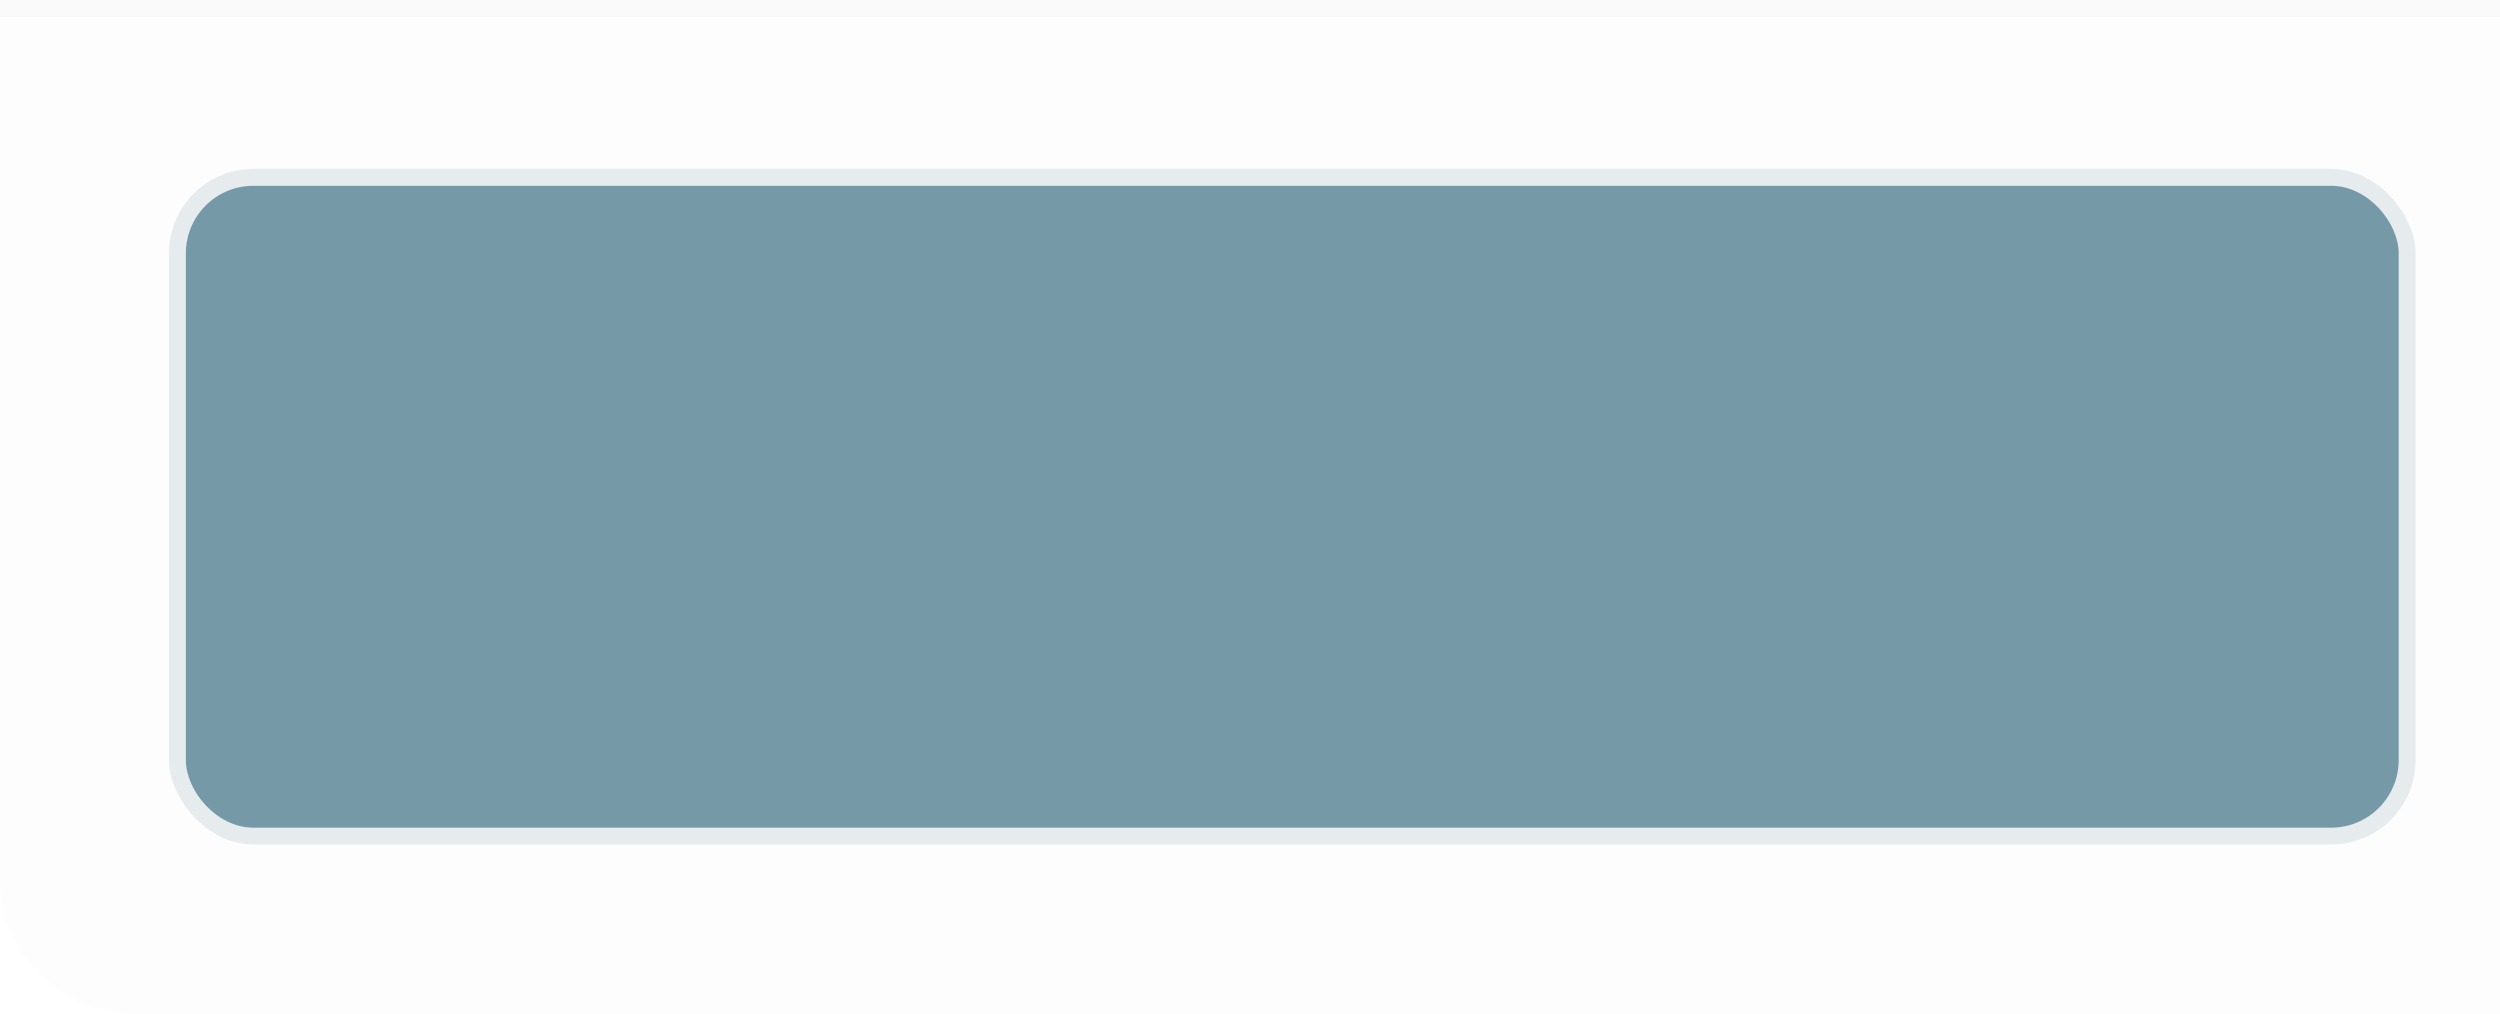 <?xml version="1.0" encoding="UTF-8" standalone="no"?>
<!-- Created with Inkscape (http://www.inkscape.org/) -->

<svg
   width="148"
   height="60"
   viewBox="0 0 39.158 15.875"
   version="1.1"
   id="svg5"
   inkscape:version="1.2.1 (9c6d41e410, 2022-07-14, custom)"
   sodipodi:docname="modal-button-left.svg"
   xmlns:inkscape="http://www.inkscape.org/namespaces/inkscape"
   xmlns:sodipodi="http://sodipodi.sourceforge.net/DTD/sodipodi-0.dtd"
   xmlns="http://www.w3.org/2000/svg"
   xmlns:svg="http://www.w3.org/2000/svg">
  <sodipodi:namedview
     id="namedview7"
     pagecolor="#bfbfbf"
     bordercolor="#666666"
     borderopacity="1.0"
     inkscape:pageshadow="2"
     inkscape:pageopacity="0"
     inkscape:pagecheckerboard="0"
     inkscape:document-units="mm"
     showgrid="false"
     units="px"
     width="120px"
     inkscape:zoom="5.6568543"
     inkscape:cx="67.617086"
     inkscape:cy="20.682873"
     inkscape:window-width="1920"
     inkscape:window-height="1022"
     inkscape:window-x="0"
     inkscape:window-y="24"
     inkscape:window-maximized="1"
     inkscape:current-layer="g2413"
     inkscape:snap-bbox="true"
     inkscape:bbox-nodes="true"
     inkscape:snap-smooth-nodes="true"
     inkscape:snap-bbox-edge-midpoints="true"
     showguides="true"
     inkscape:guide-bbox="true"
     inkscape:showpageshadow="0"
     inkscape:deskcolor="#bfbfbf">
    <inkscape:grid
       type="xygrid"
       id="grid1045" />
  </sodipodi:namedview>
  <defs
     id="defs2" />
  <g
     inkscape:label="图层 1"
     inkscape:groupmode="layer"
     id="layer1">
    <g
       id="g2413"
       transform="translate(-1.587,-3.44)">
      <path
         id="rect3629"
         style="opacity:0.06;fill:#e5e4dd;fill-opacity:1;stroke:none;stroke-width:1.056;stroke-linecap:round;stroke-linejoin:round;stroke-miterlimit:4;stroke-dasharray:none;stroke-opacity:0.988;paint-order:stroke markers fill"
         d="m 40.746,3.44 v 11.906 1.852 2.117 H 38.629 36.513 3.704 c -1.173,0 -2.117,-0.944 -2.117,-2.117 V 3.44 Z" />
      <rect
         style="opacity:0.1;fill:#e5e4dd;fill-opacity:1;stroke:none;stroke-width:0.576;stroke-linecap:round;stroke-linejoin:round;stroke-miterlimit:4;stroke-dasharray:none;stroke-opacity:0.988;paint-order:stroke markers fill"
         id="rect2759"
         width="39.158"
         height="0.265"
         x="1.587"
         y="3.44"
         rx="0"
         ry="0" />
      <rect
         style="opacity:0.17;fill:#7699a7;stroke:none;stroke-width:0.479;stroke-linecap:round;stroke-linejoin:round;paint-order:stroke fill markers;fill-opacity:1"
         id="rect1110"
         width="35.19"
         height="10.583"
         x="4.233"
         y="6.085"
         rx="1.323"
         ry="1.323" />
      <rect
         style="fill:#7699a7;stroke:none;stroke-width:0.46;stroke-linecap:round;stroke-linejoin:round;paint-order:stroke fill markers;fill-opacity:1"
         id="rect2236"
         width="34.66"
         height="10.054"
         x="4.498"
         y="6.35"
         rx="1.058"
         ry="1.058" />
    </g>
  </g>
</svg>
